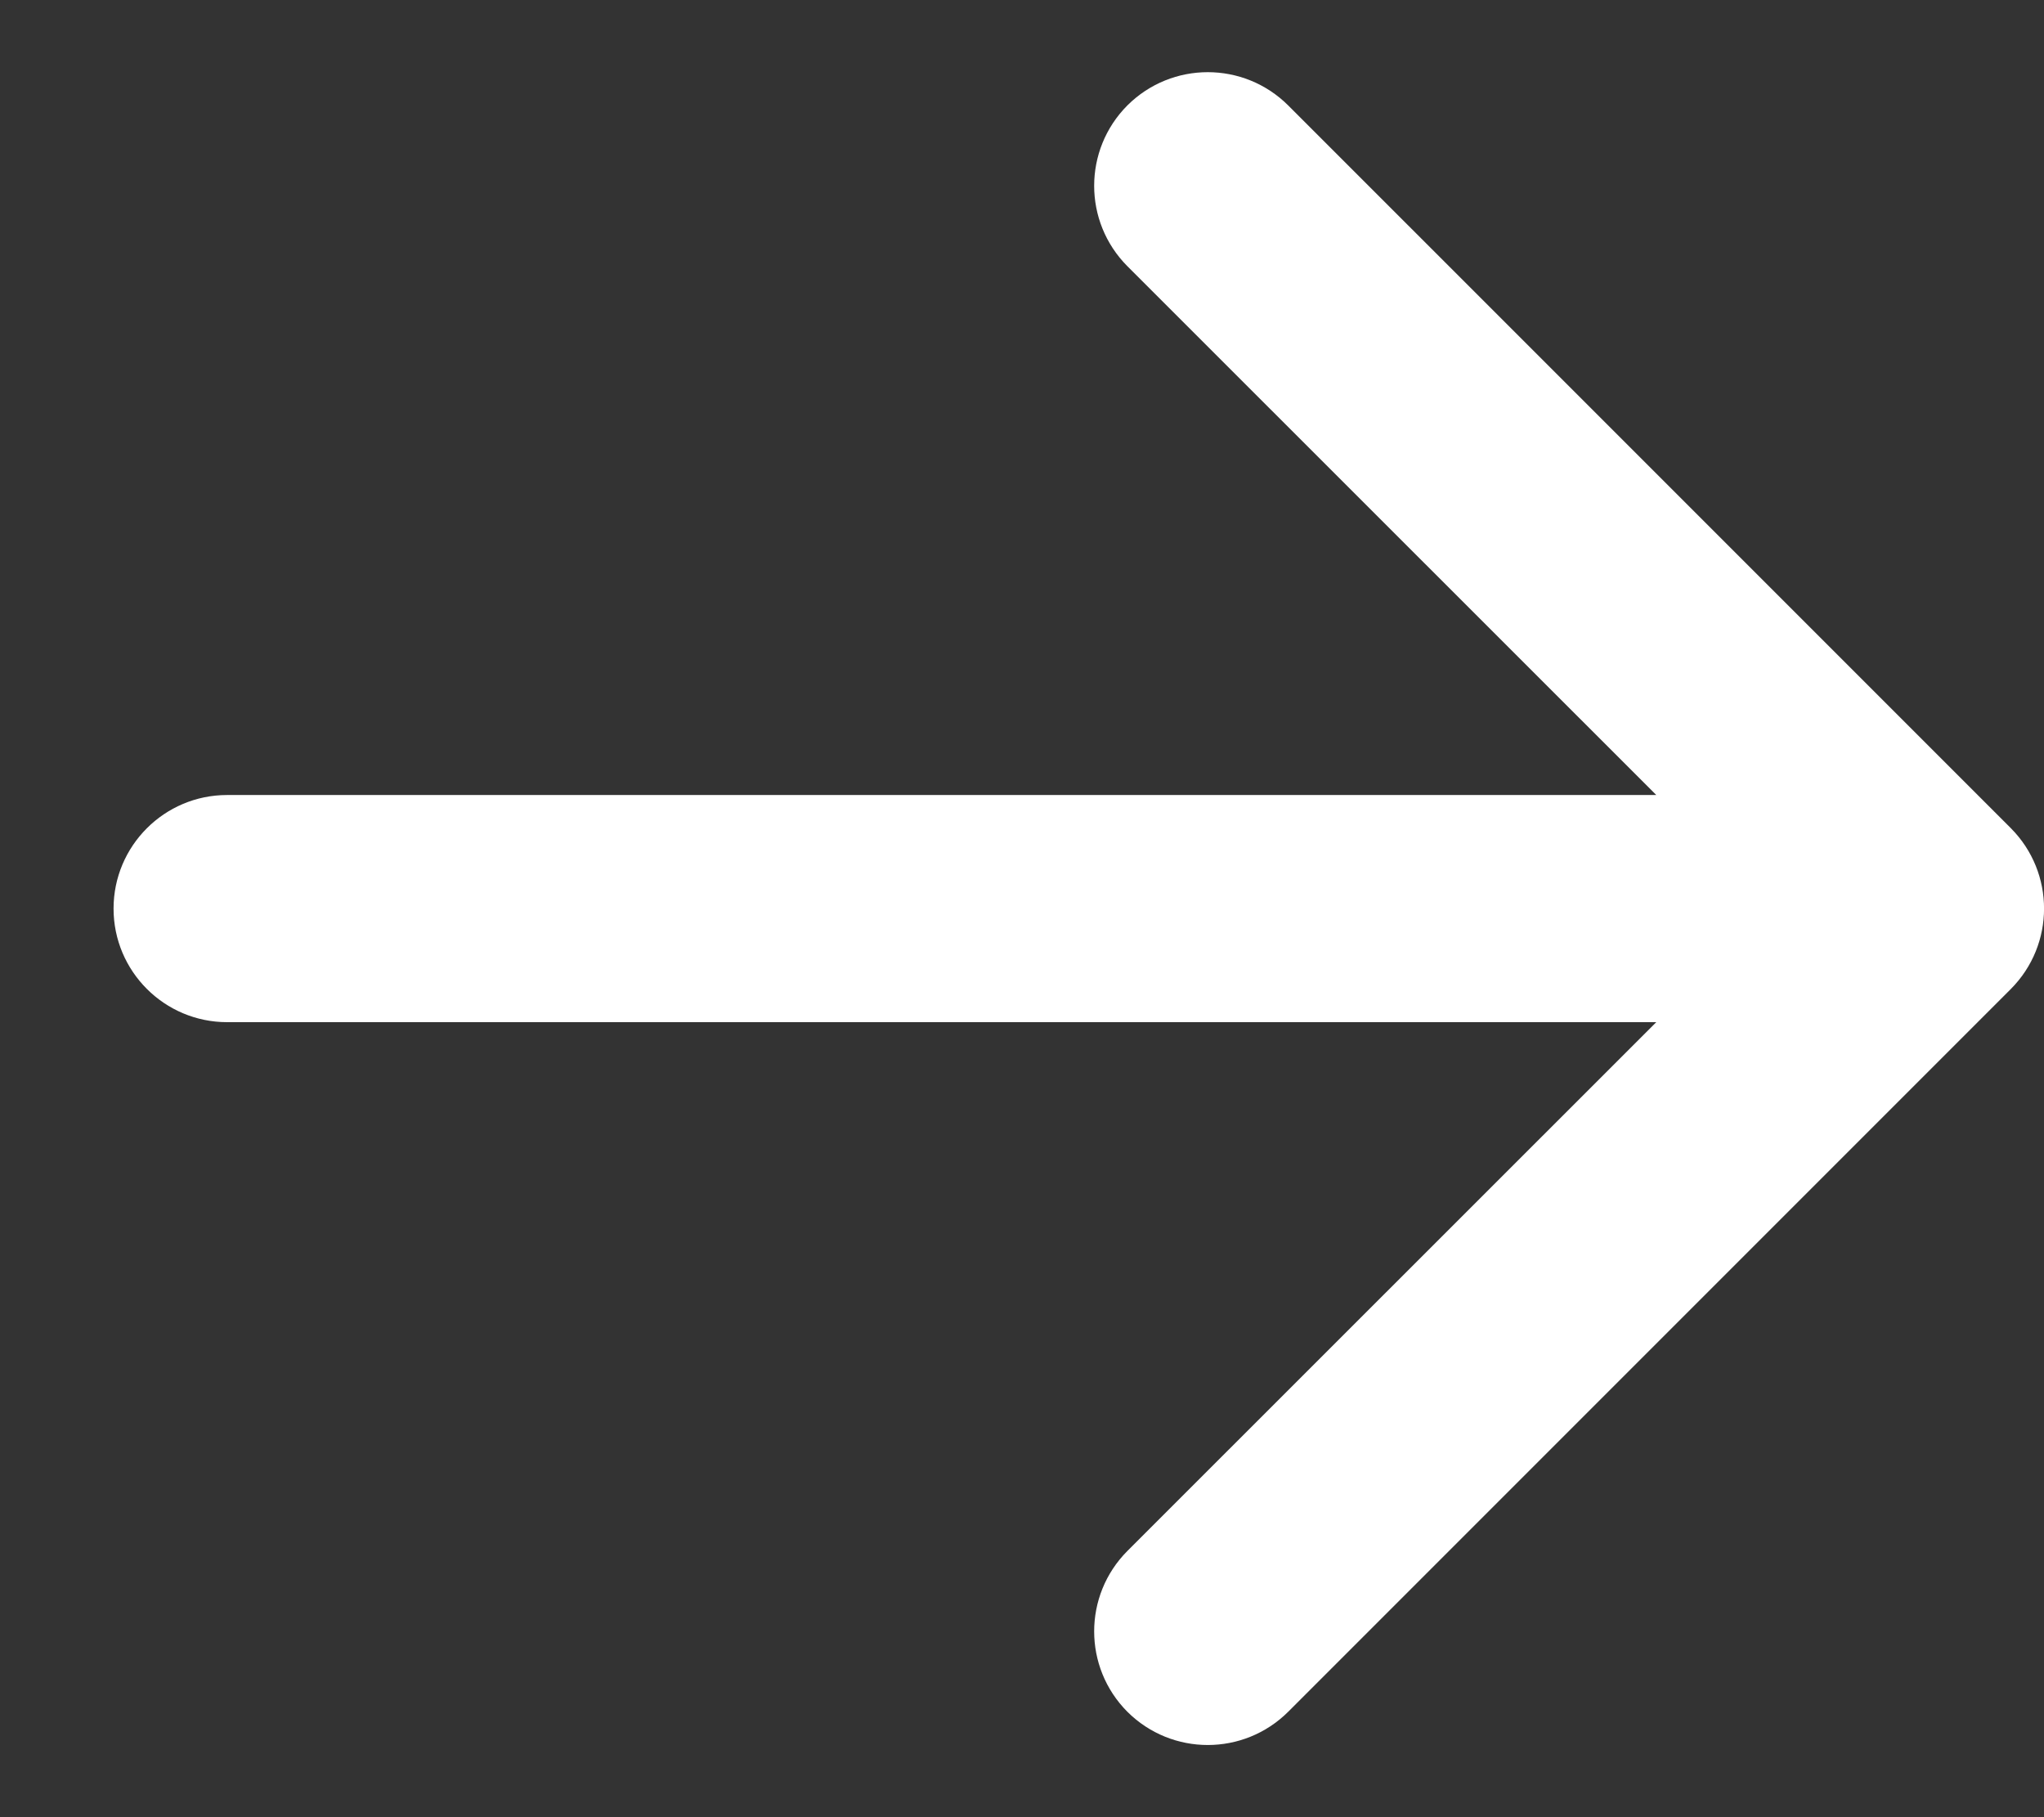 <svg width="9" height="8" viewBox="0 0 9 8" fill="none" xmlns="http://www.w3.org/2000/svg">
<rect x="0" y="0" width="9" height="8" fill="#333333" stroke="none"/>
<path d="M1 3.5C0.724 3.5 0.5 3.724 0.5 4C0.5 4.276 0.724 4.5 1 4.5L1 3.5ZM8.854 4.354C9.049 4.158 9.049 3.842 8.854 3.646L5.672 0.464C5.476 0.269 5.16 0.269 4.964 0.464C4.769 0.66 4.769 0.976 4.964 1.172L7.793 4L4.964 6.828C4.769 7.024 4.769 7.34 4.964 7.536C5.16 7.731 5.476 7.731 5.672 7.536L8.854 4.354ZM1 4.5L8.5 4.5L8.5 3.5L1 3.5L1 4.5Z" fill="white"/>
</svg>

